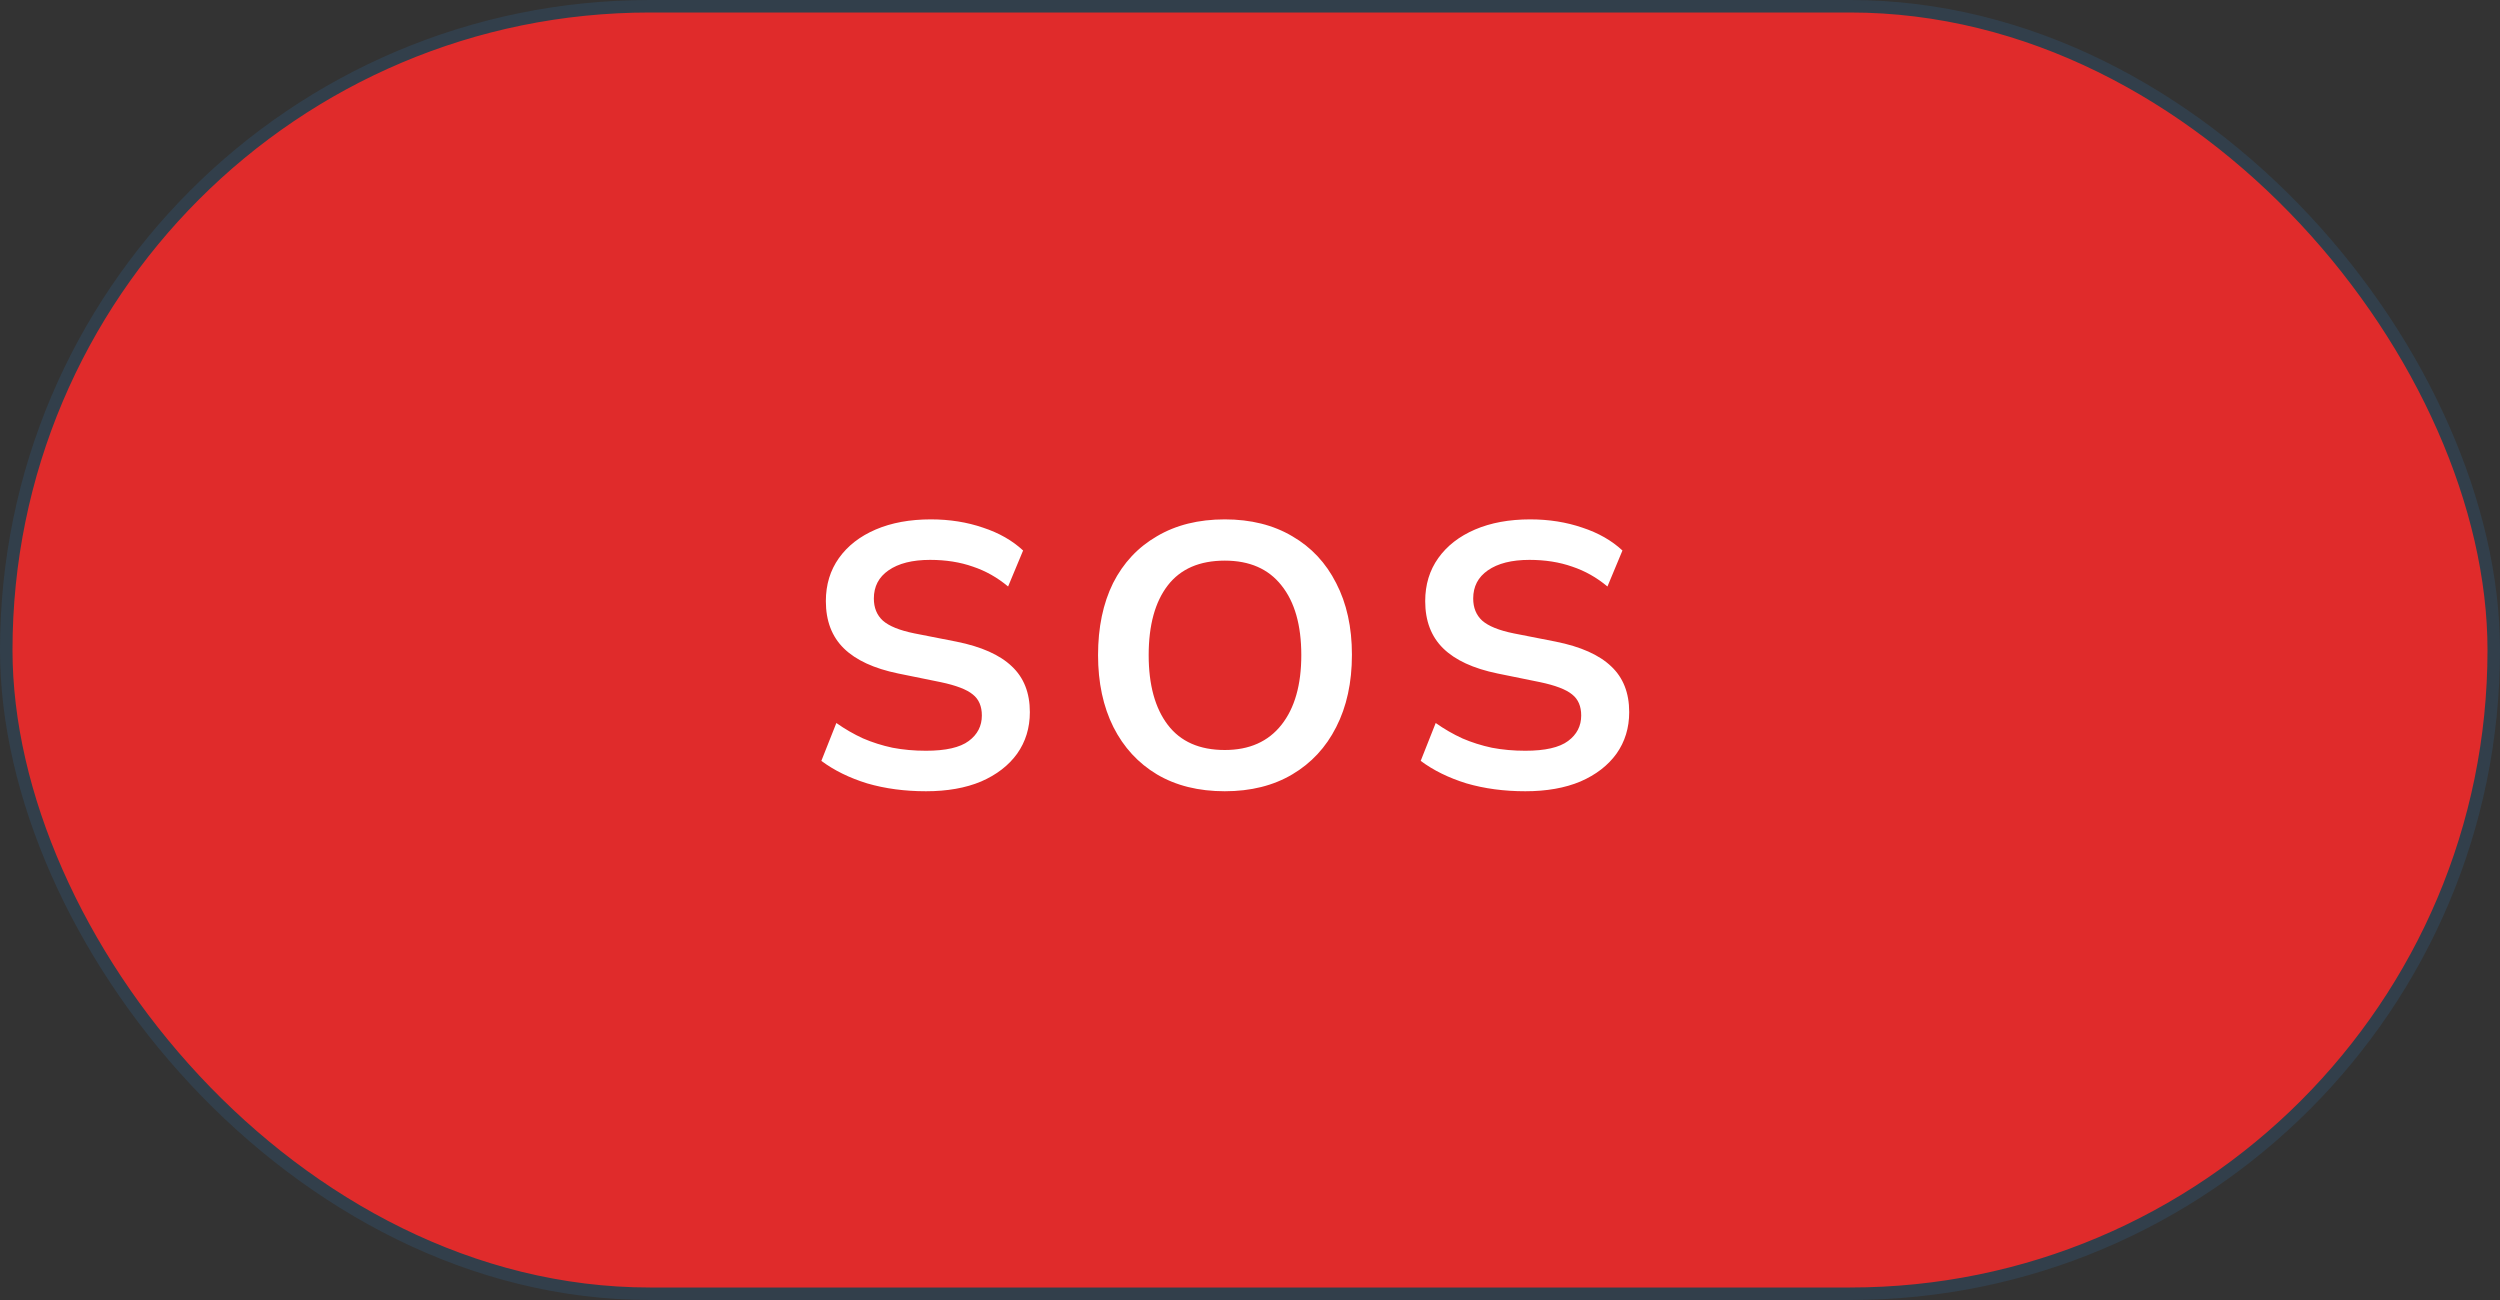 <svg width="100" height="52" viewBox="0 0 100 52" fill="none" xmlns="http://www.w3.org/2000/svg">
<rect x="0" y="0" width="100" height="52" fill="#333333" stroke="none"/>
<rect x="0.25" y="0.25" width="99.5" height="51.5" rx="25.75" fill="#E02B2B"/>
<rect x="0.25" y="0.25" width="99.5" height="51.5" rx="25.75" stroke="#323F4B" stroke-width="0.5"/>
<path d="M37.039 31.65C36.189 31.65 35.404 31.545 34.684 31.335C33.974 31.115 33.364 30.815 32.854 30.435L33.454 28.92C33.794 29.16 34.149 29.365 34.519 29.535C34.889 29.695 35.284 29.82 35.704 29.91C36.124 29.99 36.569 30.03 37.039 30.03C37.829 30.03 38.399 29.9 38.749 29.64C39.099 29.38 39.274 29.04 39.274 28.62C39.274 28.25 39.154 27.97 38.914 27.78C38.674 27.58 38.244 27.415 37.624 27.285L35.929 26.94C34.959 26.74 34.234 26.405 33.754 25.935C33.274 25.465 33.034 24.835 33.034 24.045C33.034 23.385 33.209 22.81 33.559 22.32C33.909 21.83 34.399 21.45 35.029 21.18C35.659 20.91 36.394 20.775 37.234 20.775C37.984 20.775 38.679 20.885 39.319 21.105C39.959 21.315 40.494 21.62 40.924 22.02L40.324 23.46C39.894 23.1 39.424 22.835 38.914 22.665C38.404 22.485 37.834 22.395 37.204 22.395C36.494 22.395 35.939 22.535 35.539 22.815C35.149 23.085 34.954 23.46 34.954 23.94C34.954 24.31 35.074 24.605 35.314 24.825C35.564 25.045 35.984 25.215 36.574 25.335L38.254 25.665C39.254 25.865 39.994 26.195 40.474 26.655C40.954 27.105 41.194 27.715 41.194 28.485C41.194 29.115 41.024 29.67 40.684 30.15C40.344 30.62 39.864 30.99 39.244 31.26C38.624 31.52 37.889 31.65 37.039 31.65ZM43.922 26.205C43.922 25.095 44.122 24.135 44.522 23.325C44.932 22.515 45.517 21.89 46.277 21.45C47.037 21 47.942 20.775 48.992 20.775C50.032 20.775 50.932 21 51.692 21.45C52.452 21.89 53.037 22.515 53.447 23.325C53.867 24.135 54.077 25.09 54.077 26.19C54.077 27.3 53.867 28.265 53.447 29.085C53.037 29.895 52.452 30.525 51.692 30.975C50.932 31.425 50.032 31.65 48.992 31.65C47.942 31.65 47.037 31.425 46.277 30.975C45.527 30.525 44.947 29.895 44.537 29.085C44.127 28.265 43.922 27.305 43.922 26.205ZM45.947 26.205C45.947 27.395 46.202 28.325 46.712 28.995C47.222 29.665 47.982 30 48.992 30C49.972 30 50.727 29.665 51.257 28.995C51.787 28.325 52.052 27.395 52.052 26.205C52.052 25.005 51.787 24.075 51.257 23.415C50.737 22.755 49.982 22.425 48.992 22.425C47.982 22.425 47.222 22.755 46.712 23.415C46.202 24.075 45.947 25.005 45.947 26.205ZM61.013 31.65C60.163 31.65 59.378 31.545 58.658 31.335C57.948 31.115 57.338 30.815 56.828 30.435L57.428 28.92C57.768 29.16 58.123 29.365 58.493 29.535C58.863 29.695 59.258 29.82 59.678 29.91C60.098 29.99 60.543 30.03 61.013 30.03C61.803 30.03 62.373 29.9 62.723 29.64C63.073 29.38 63.248 29.04 63.248 28.62C63.248 28.25 63.128 27.97 62.888 27.78C62.648 27.58 62.218 27.415 61.598 27.285L59.903 26.94C58.933 26.74 58.208 26.405 57.728 25.935C57.248 25.465 57.008 24.835 57.008 24.045C57.008 23.385 57.183 22.81 57.533 22.32C57.883 21.83 58.373 21.45 59.003 21.18C59.633 20.91 60.368 20.775 61.208 20.775C61.958 20.775 62.653 20.885 63.293 21.105C63.933 21.315 64.468 21.62 64.898 22.02L64.298 23.46C63.868 23.1 63.398 22.835 62.888 22.665C62.378 22.485 61.808 22.395 61.178 22.395C60.468 22.395 59.913 22.535 59.513 22.815C59.123 23.085 58.928 23.46 58.928 23.94C58.928 24.31 59.048 24.605 59.288 24.825C59.538 25.045 59.958 25.215 60.548 25.335L62.228 25.665C63.228 25.865 63.968 26.195 64.448 26.655C64.928 27.105 65.168 27.715 65.168 28.485C65.168 29.115 64.998 29.67 64.658 30.15C64.318 30.62 63.838 30.99 63.218 31.26C62.598 31.52 61.863 31.65 61.013 31.65Z" fill="white"/>
</svg>
